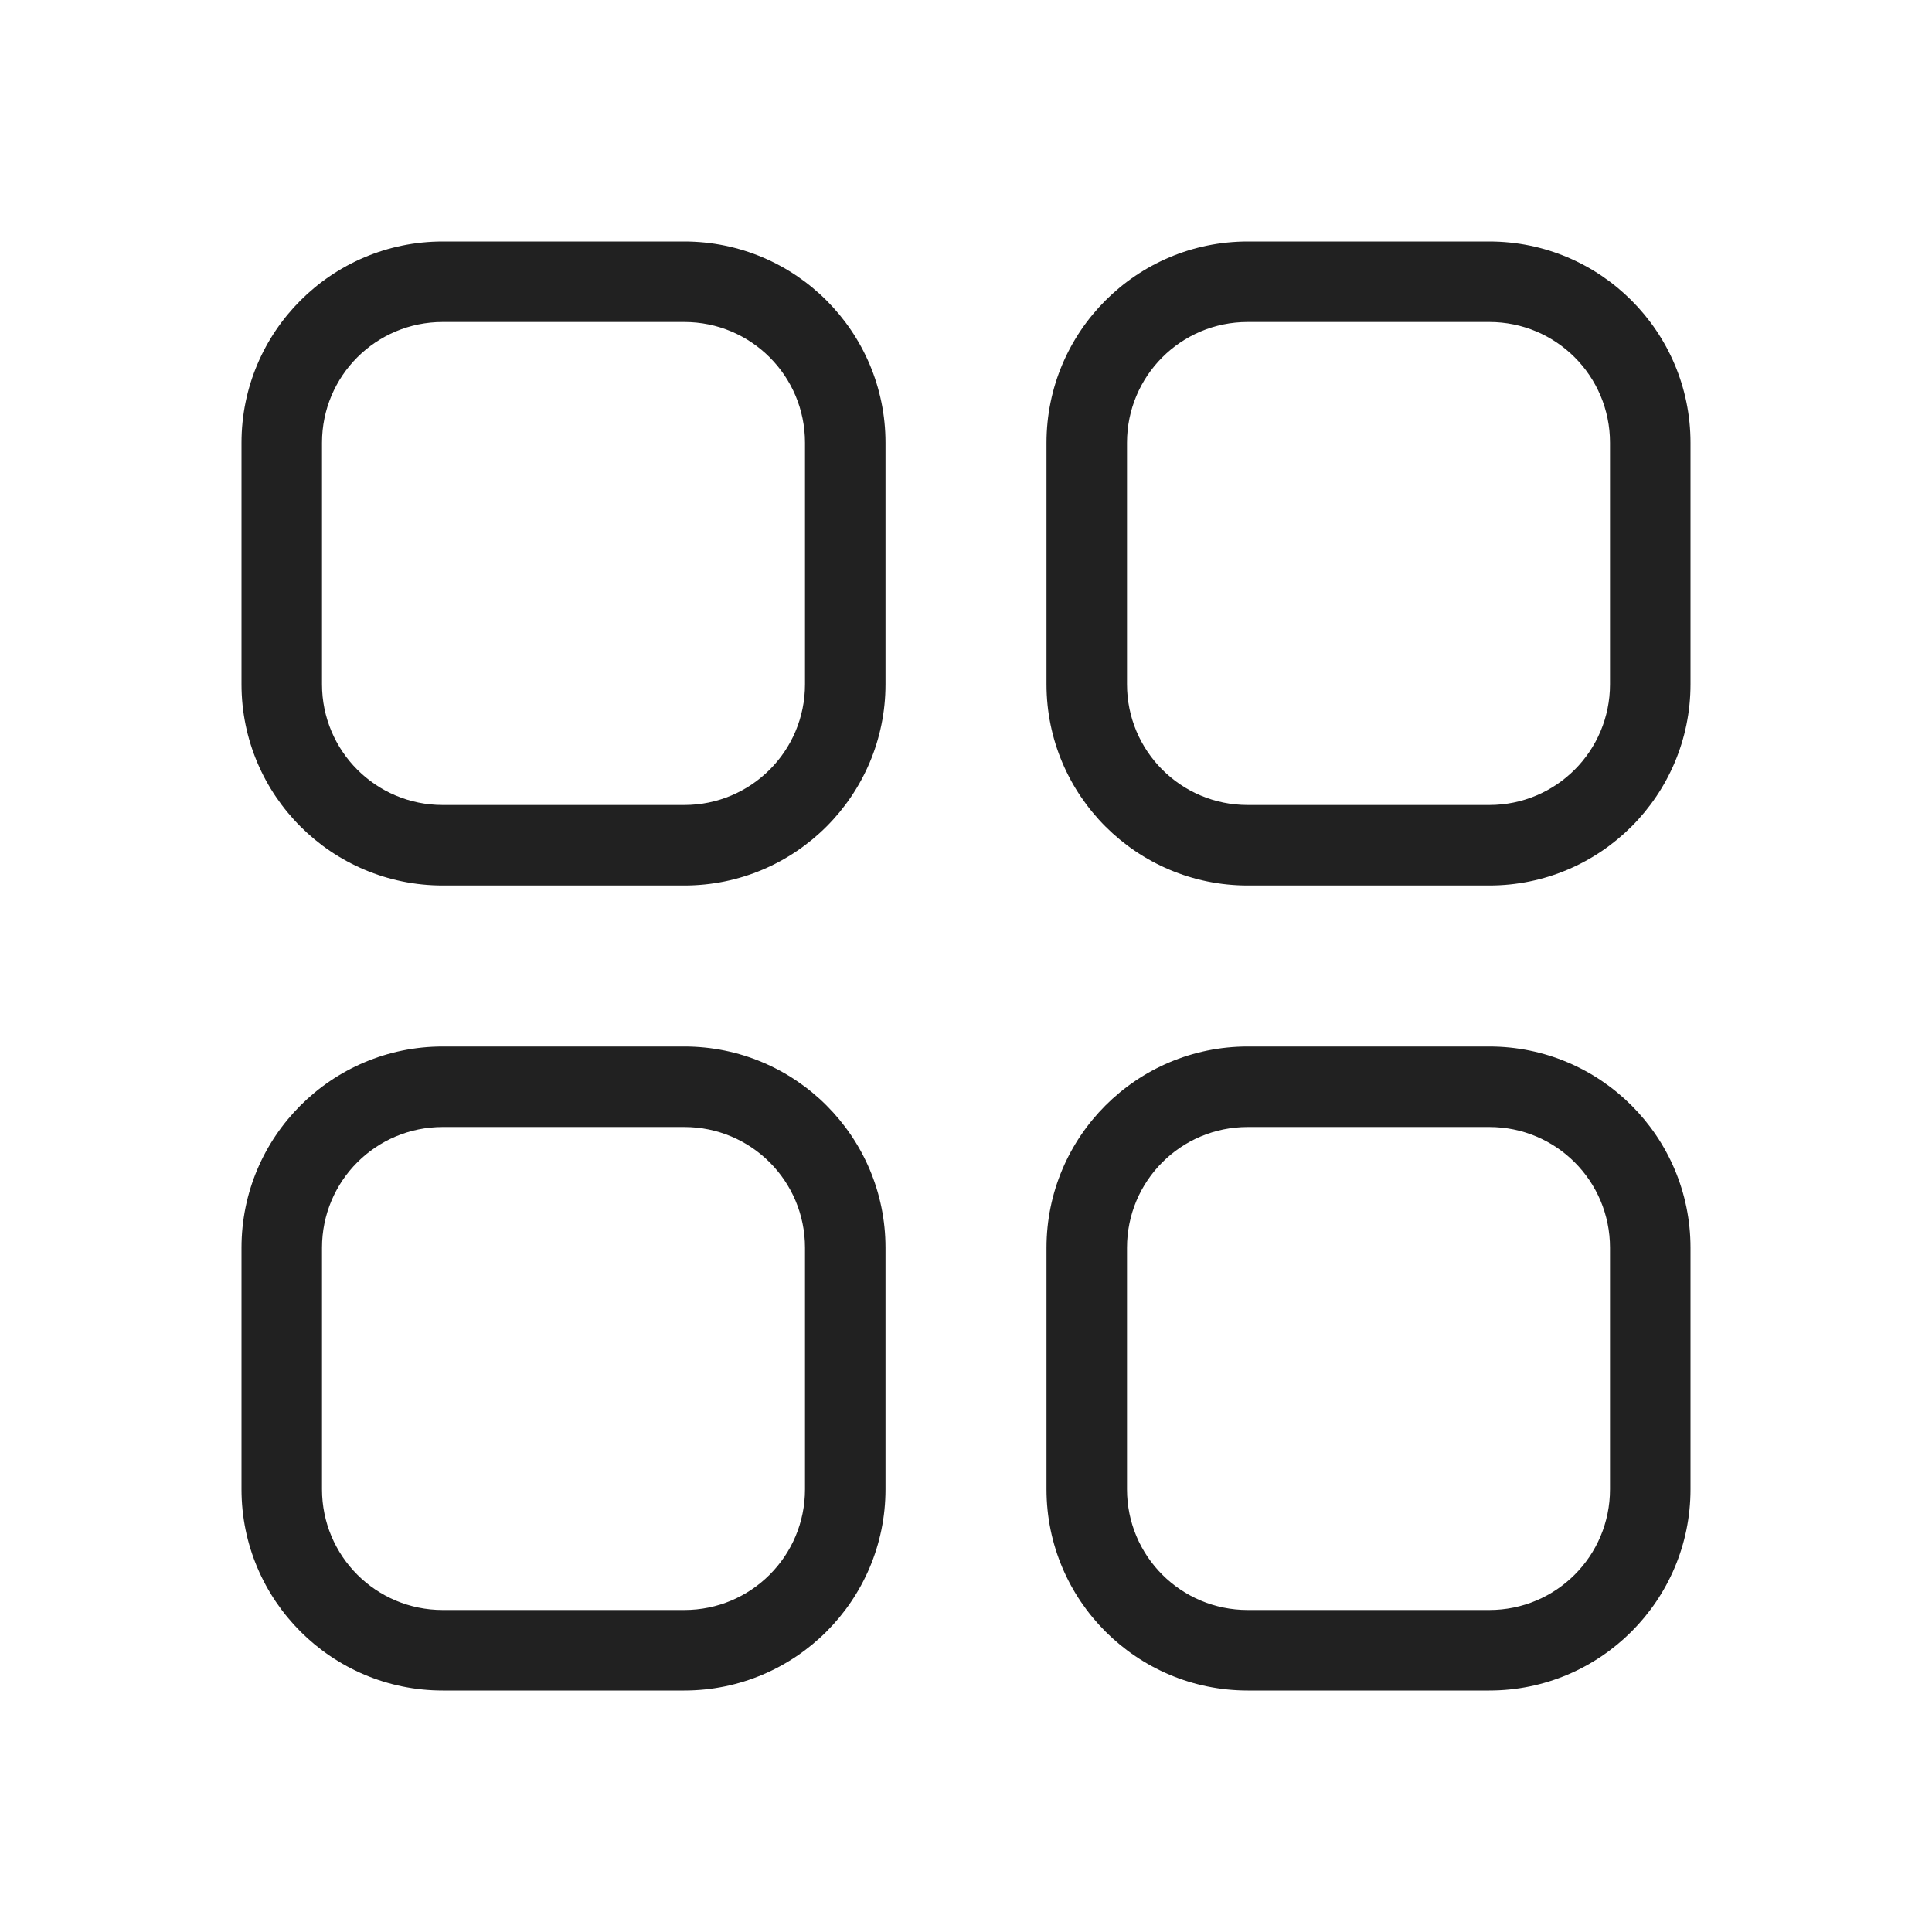 <svg width="24" height="24" viewBox="0 0 24 24" fill="none" xmlns="http://www.w3.org/2000/svg">
<path d="M3 5.5C3 4.12 4.12 3 5.5 3H8.5C9.88 3 11 4.12 11 5.5V8.5C11 9.88 9.88 11 8.5 11H5.5C4.12 11 3 9.88 3 8.5V5.5ZM4 5.5V8.5C4 9.33 4.67 10 5.5 10H8.5C9.33 10 10 9.33 10 8.5V5.5C10 4.67 9.33 4 8.5 4H5.5C4.67 4 4 4.67 4 5.5ZM13 5.5C13 4.12 14.12 3 15.5 3H18.5C19.88 3 21 4.12 21 5.5V8.5C21 9.88 19.88 11 18.5 11H15.5C14.12 11 13 9.88 13 8.5V5.5ZM14 5.5V8.5C14 9.33 14.67 10 15.5 10H18.5C19.33 10 20 9.33 20 8.5V5.5C20 4.67 19.33 4 18.5 4H15.5C14.67 4 14 4.67 14 5.5ZM3 15.5C3 14.12 4.12 13 5.5 13H8.5C9.88 13 11 14.12 11 15.5V18.5C11 19.88 9.88 21 8.5 21H5.5C4.12 21 3 19.88 3 18.5V15.5ZM4 15.5V18.5C4 19.33 4.67 20 5.5 20H8.5C9.33 20 10 19.33 10 18.5V15.5C10 14.67 9.33 14 8.5 14H5.5C4.67 14 4 14.67 4 15.5ZM13 15.5C13 14.12 14.12 13 15.5 13H18.5C19.88 13 21 14.12 21 15.5V18.5C21 19.88 19.88 21 18.5 21H15.5C14.12 21 13 19.88 13 18.5V15.5ZM14 15.5V18.5C14 19.33 14.67 20 15.5 20H18.5C19.33 20 20 19.33 20 18.5V15.5C20 14.67 19.33 14 18.5 14H15.5C14.67 14 14 14.67 14 15.5Z" fill="#212121"/>
</svg>
